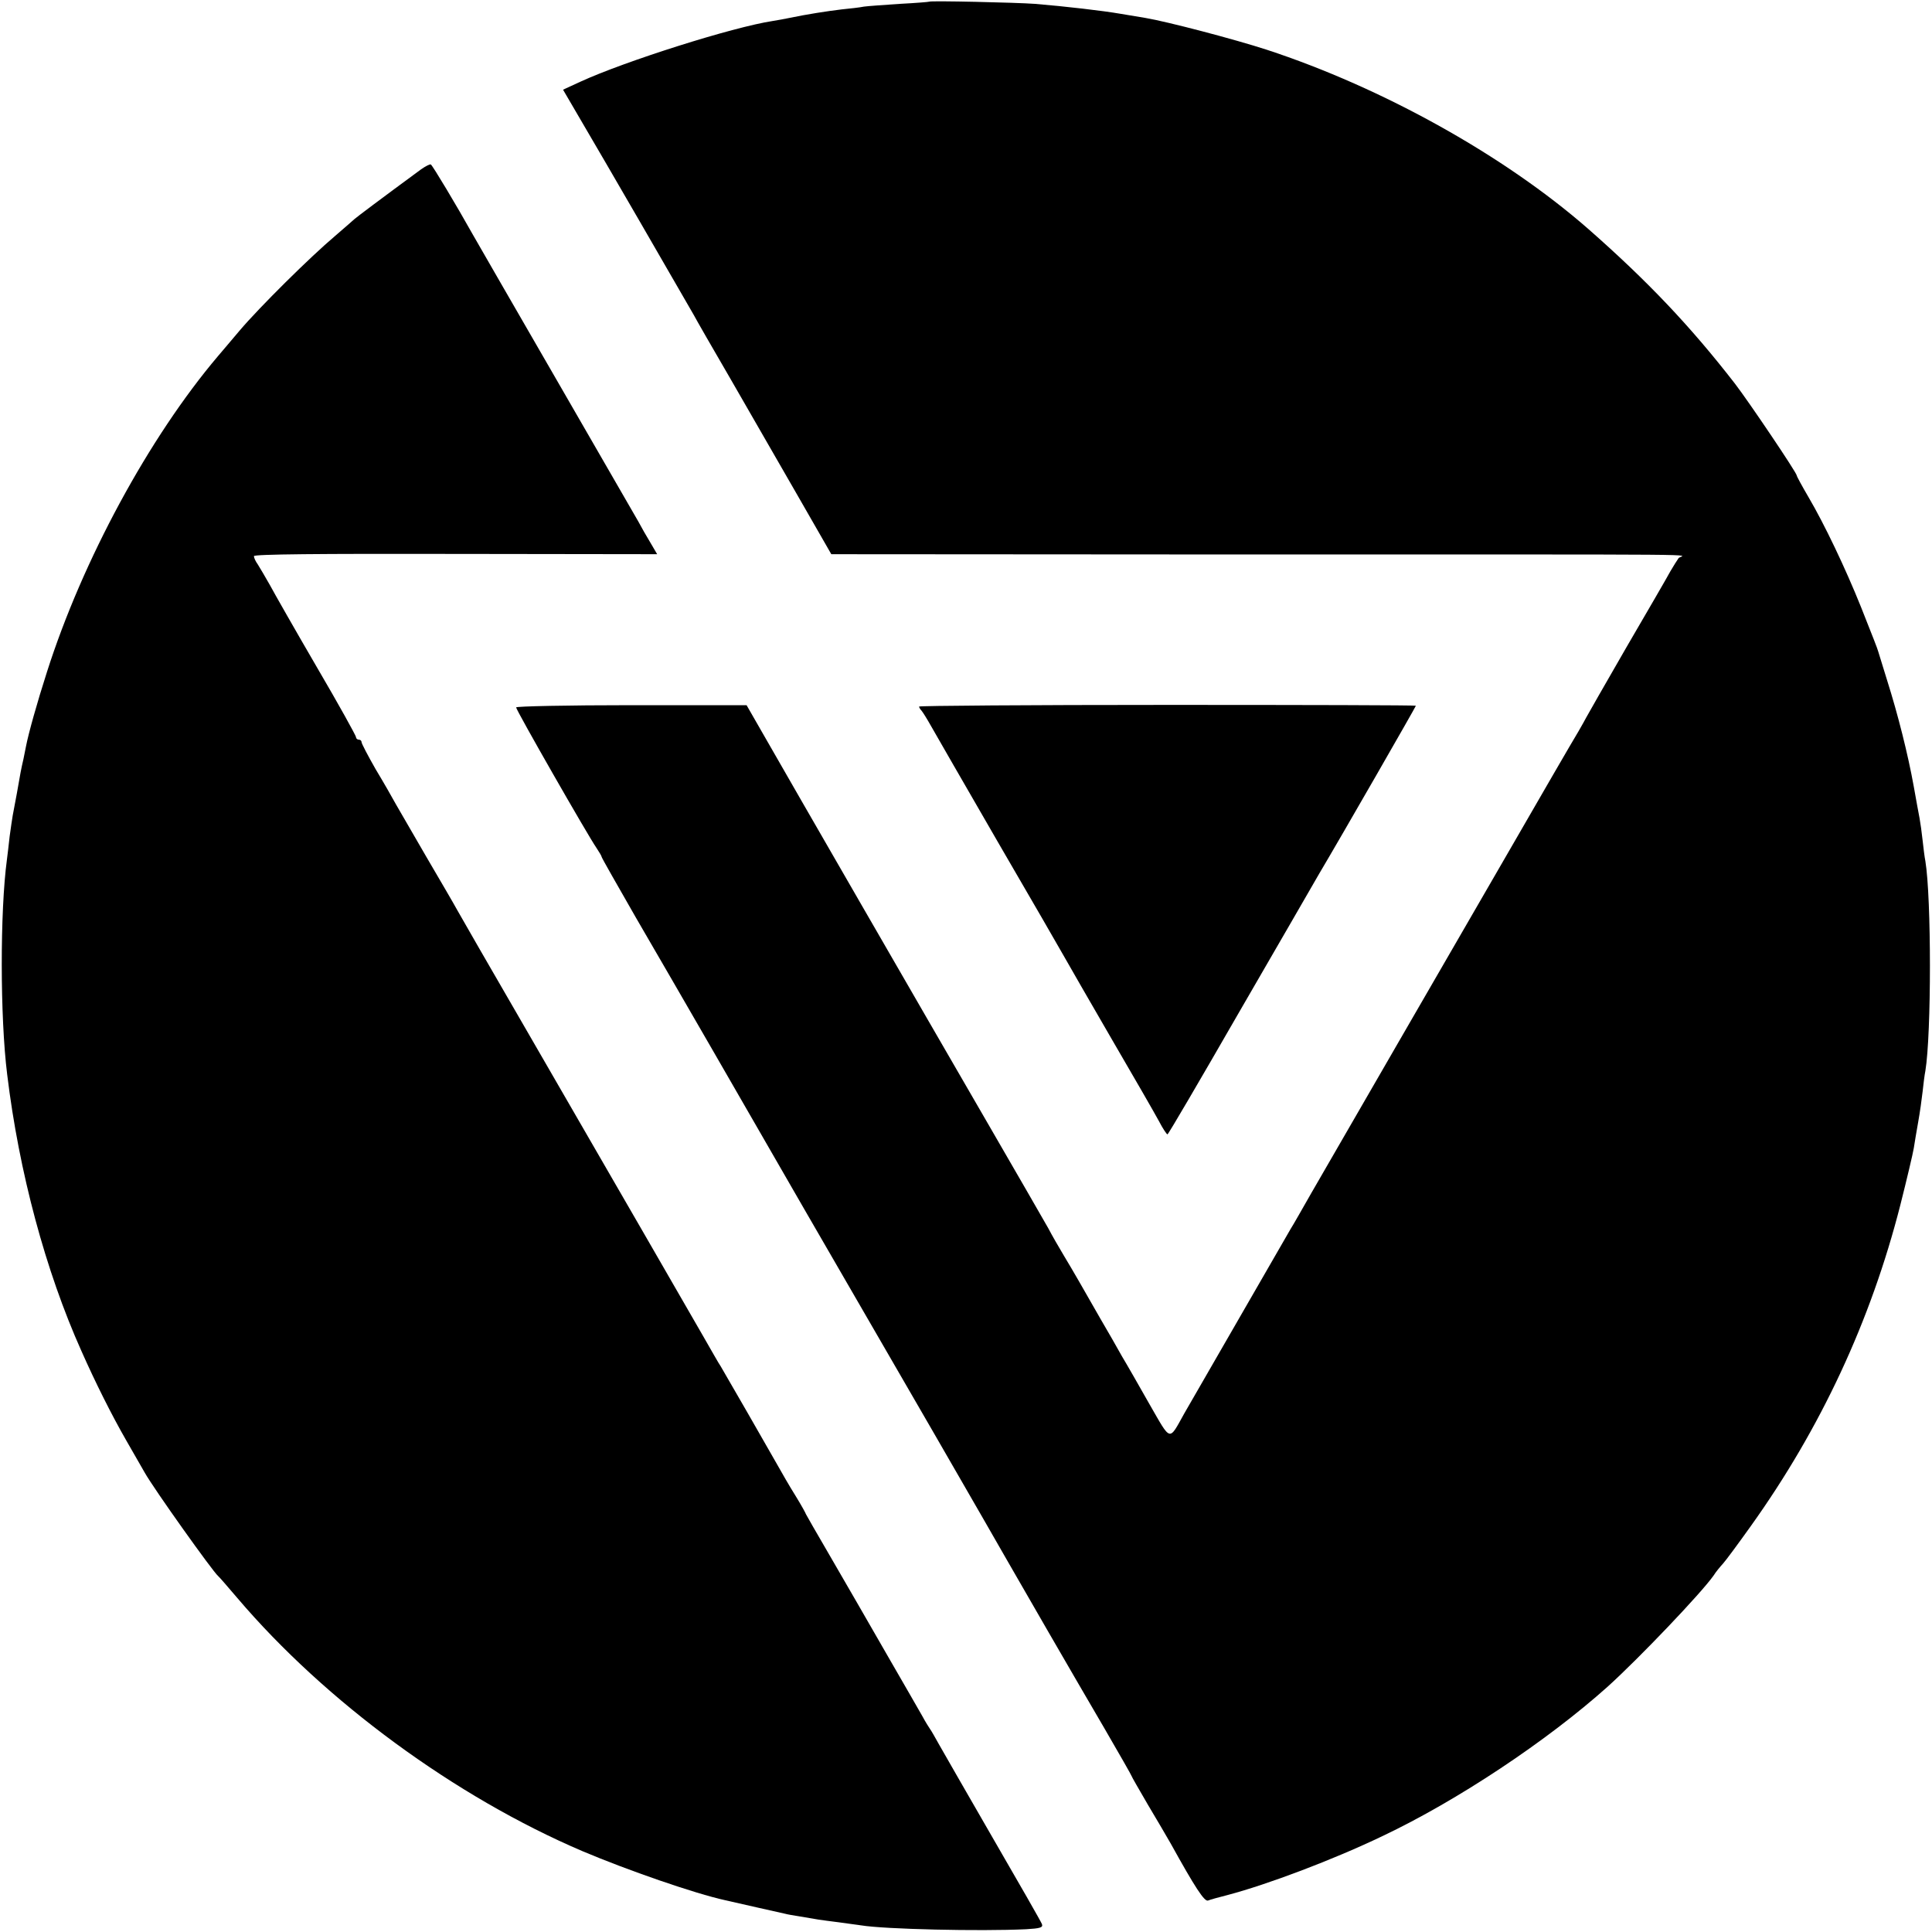 <?xml version="1.0" standalone="no"?>
<!DOCTYPE svg PUBLIC "-//W3C//DTD SVG 20010904//EN"
 "http://www.w3.org/TR/2001/REC-SVG-20010904/DTD/svg10.dtd">
<svg version="1.0" xmlns="http://www.w3.org/2000/svg"
 width="700pt" height="700pt" viewBox="0 0 700 700"
 preserveAspectRatio="xMidYMid meet">
<g transform="translate(0,700) scale(0.1,-0.1)"
fill="#000000" stroke="none">
<path d="M3367 6994 c-1 -1 -49 -5 -107 -8 -58 -4 -117 -8 -130 -10 -14 -3
-50 -7 -80 -10 -51 -6 -128 -18 -190 -31 -14 -3 -41 -8 -60 -11 -145 -22 -536
-146 -697 -220 l-63 -29 73 -125 c65 -110 345 -594 400 -690 10 -19 71 -125
135 -235 63 -110 171 -297 240 -417 l124 -216 1507 -1 c1780 0 1576 2 1563
-13 -5 -7 -19 -29 -30 -48 -10 -19 -82 -143 -159 -275 -76 -132 -142 -247
-146 -255 -4 -8 -17 -31 -28 -50 -26 -43 -133 -228 -264 -455 -54 -93 -222
-384 -373 -645 -151 -261 -300 -519 -331 -573 -31 -54 -64 -113 -75 -130 -42
-73 -361 -626 -385 -668 -57 -102 -47 -104 -126 33 -38 67 -83 146 -100 174
-16 29 -51 90 -78 136 -67 117 -94 165 -132 228 -18 30 -44 75 -57 100 -14 25
-115 200 -225 390 -229 395 -705 1220 -802 1390 l-66 115 -418 0 c-229 0 -417
-4 -417 -8 0 -10 261 -466 291 -509 10 -15 19 -30 19 -33 0 -3 56 -101 123
-218 68 -117 195 -336 282 -487 174 -303 435 -755 803 -1390 132 -228 248
-431 259 -450 33 -58 250 -434 355 -613 54 -93 98 -170 98 -172 0 -2 26 -47
58 -102 32 -54 70 -118 84 -143 88 -159 122 -211 135 -206 7 3 39 12 71 20
144 38 383 128 562 214 270 128 595 344 815 541 115 104 340 340 384 403 8 13
24 32 34 43 10 11 55 72 100 135 254 355 435 744 542 1163 24 95 46 188 49
207 3 19 10 62 16 95 6 33 13 83 16 110 3 28 7 61 10 75 22 134 22 626 0 760
-3 14 -7 48 -10 75 -3 28 -8 64 -11 80 -3 17 -13 68 -21 115 -21 117 -58 263
-96 383 -17 56 -32 104 -33 107 -3 11 -18 49 -62 160 -57 142 -133 301 -190
398 -24 41 -43 76 -43 79 0 10 -174 268 -224 333 -162 209 -317 372 -532 561
-303 265 -744 511 -1165 649 -117 38 -361 102 -439 115 -19 3 -60 10 -90 15
-63 11 -201 27 -310 36 -69 5 -378 12 -383 8z"/>
<path d="M1525 6386 c-147 -108 -232 -172 -241 -180 -6 -6 -38 -33 -70 -61
-89 -75 -274 -258 -346 -343 -34 -41 -70 -82 -78 -92 -250 -295 -491 -740
-620 -1145 -36 -112 -67 -223 -76 -270 -2 -11 -6 -31 -9 -45 -8 -34 -12 -55
-24 -125 -6 -33 -13 -69 -15 -80 -2 -12 -7 -45 -11 -75 -3 -30 -8 -68 -10 -85
-25 -186 -25 -570 1 -778 43 -354 139 -712 269 -1002 51 -115 109 -231 163
-325 30 -52 60 -104 66 -115 33 -59 247 -359 266 -375 4 -3 35 -39 70 -80 319
-375 789 -720 1250 -917 163 -69 408 -154 518 -178 27 -6 206 -47 217 -49 6
-2 30 -6 55 -10 25 -4 54 -9 65 -11 11 -2 45 -6 75 -10 30 -4 66 -9 80 -11 85
-14 430 -22 598 -14 51 3 62 6 57 19 -3 8 -83 148 -177 310 -94 163 -182 316
-196 341 -14 25 -28 50 -32 55 -4 6 -17 26 -27 45 -11 19 -64 112 -118 205
-54 94 -107 186 -118 205 -11 19 -57 99 -103 178 -46 79 -84 145 -84 146 0 2
-17 33 -38 67 -22 35 -50 84 -64 109 -32 57 -195 340 -207 360 -6 8 -34 58
-64 110 -58 101 -283 491 -645 1117 -122 210 -232 402 -245 425 -13 24 -64
111 -112 193 -48 83 -97 168 -110 190 -12 22 -45 80 -74 128 -28 49 -51 93
-51 98 0 5 -4 9 -10 9 -5 0 -10 4 -10 9 0 5 -63 119 -141 252 -78 134 -155
269 -171 299 -17 30 -37 64 -44 75 -8 11 -14 24 -14 30 0 7 236 9 730 8 l731
-1 -24 41 c-14 23 -34 58 -44 77 -11 19 -146 253 -300 520 -154 267 -290 502
-301 522 -57 102 -145 249 -151 252 -3 2 -19 -6 -36 -18z"/>
<path d="M3330 4440 c0 -3 4 -10 9 -15 5 -6 20 -30 34 -55 14 -25 123 -214
242 -420 120 -206 229 -395 243 -420 14 -25 90 -157 170 -295 80 -137 157
-271 171 -297 14 -27 28 -48 31 -48 3 0 117 195 254 433 137 237 271 468 296
512 82 138 350 605 350 608 0 2 -405 3 -900 3 -495 0 -900 -3 -900 -6z"/>
</g>
</svg>
